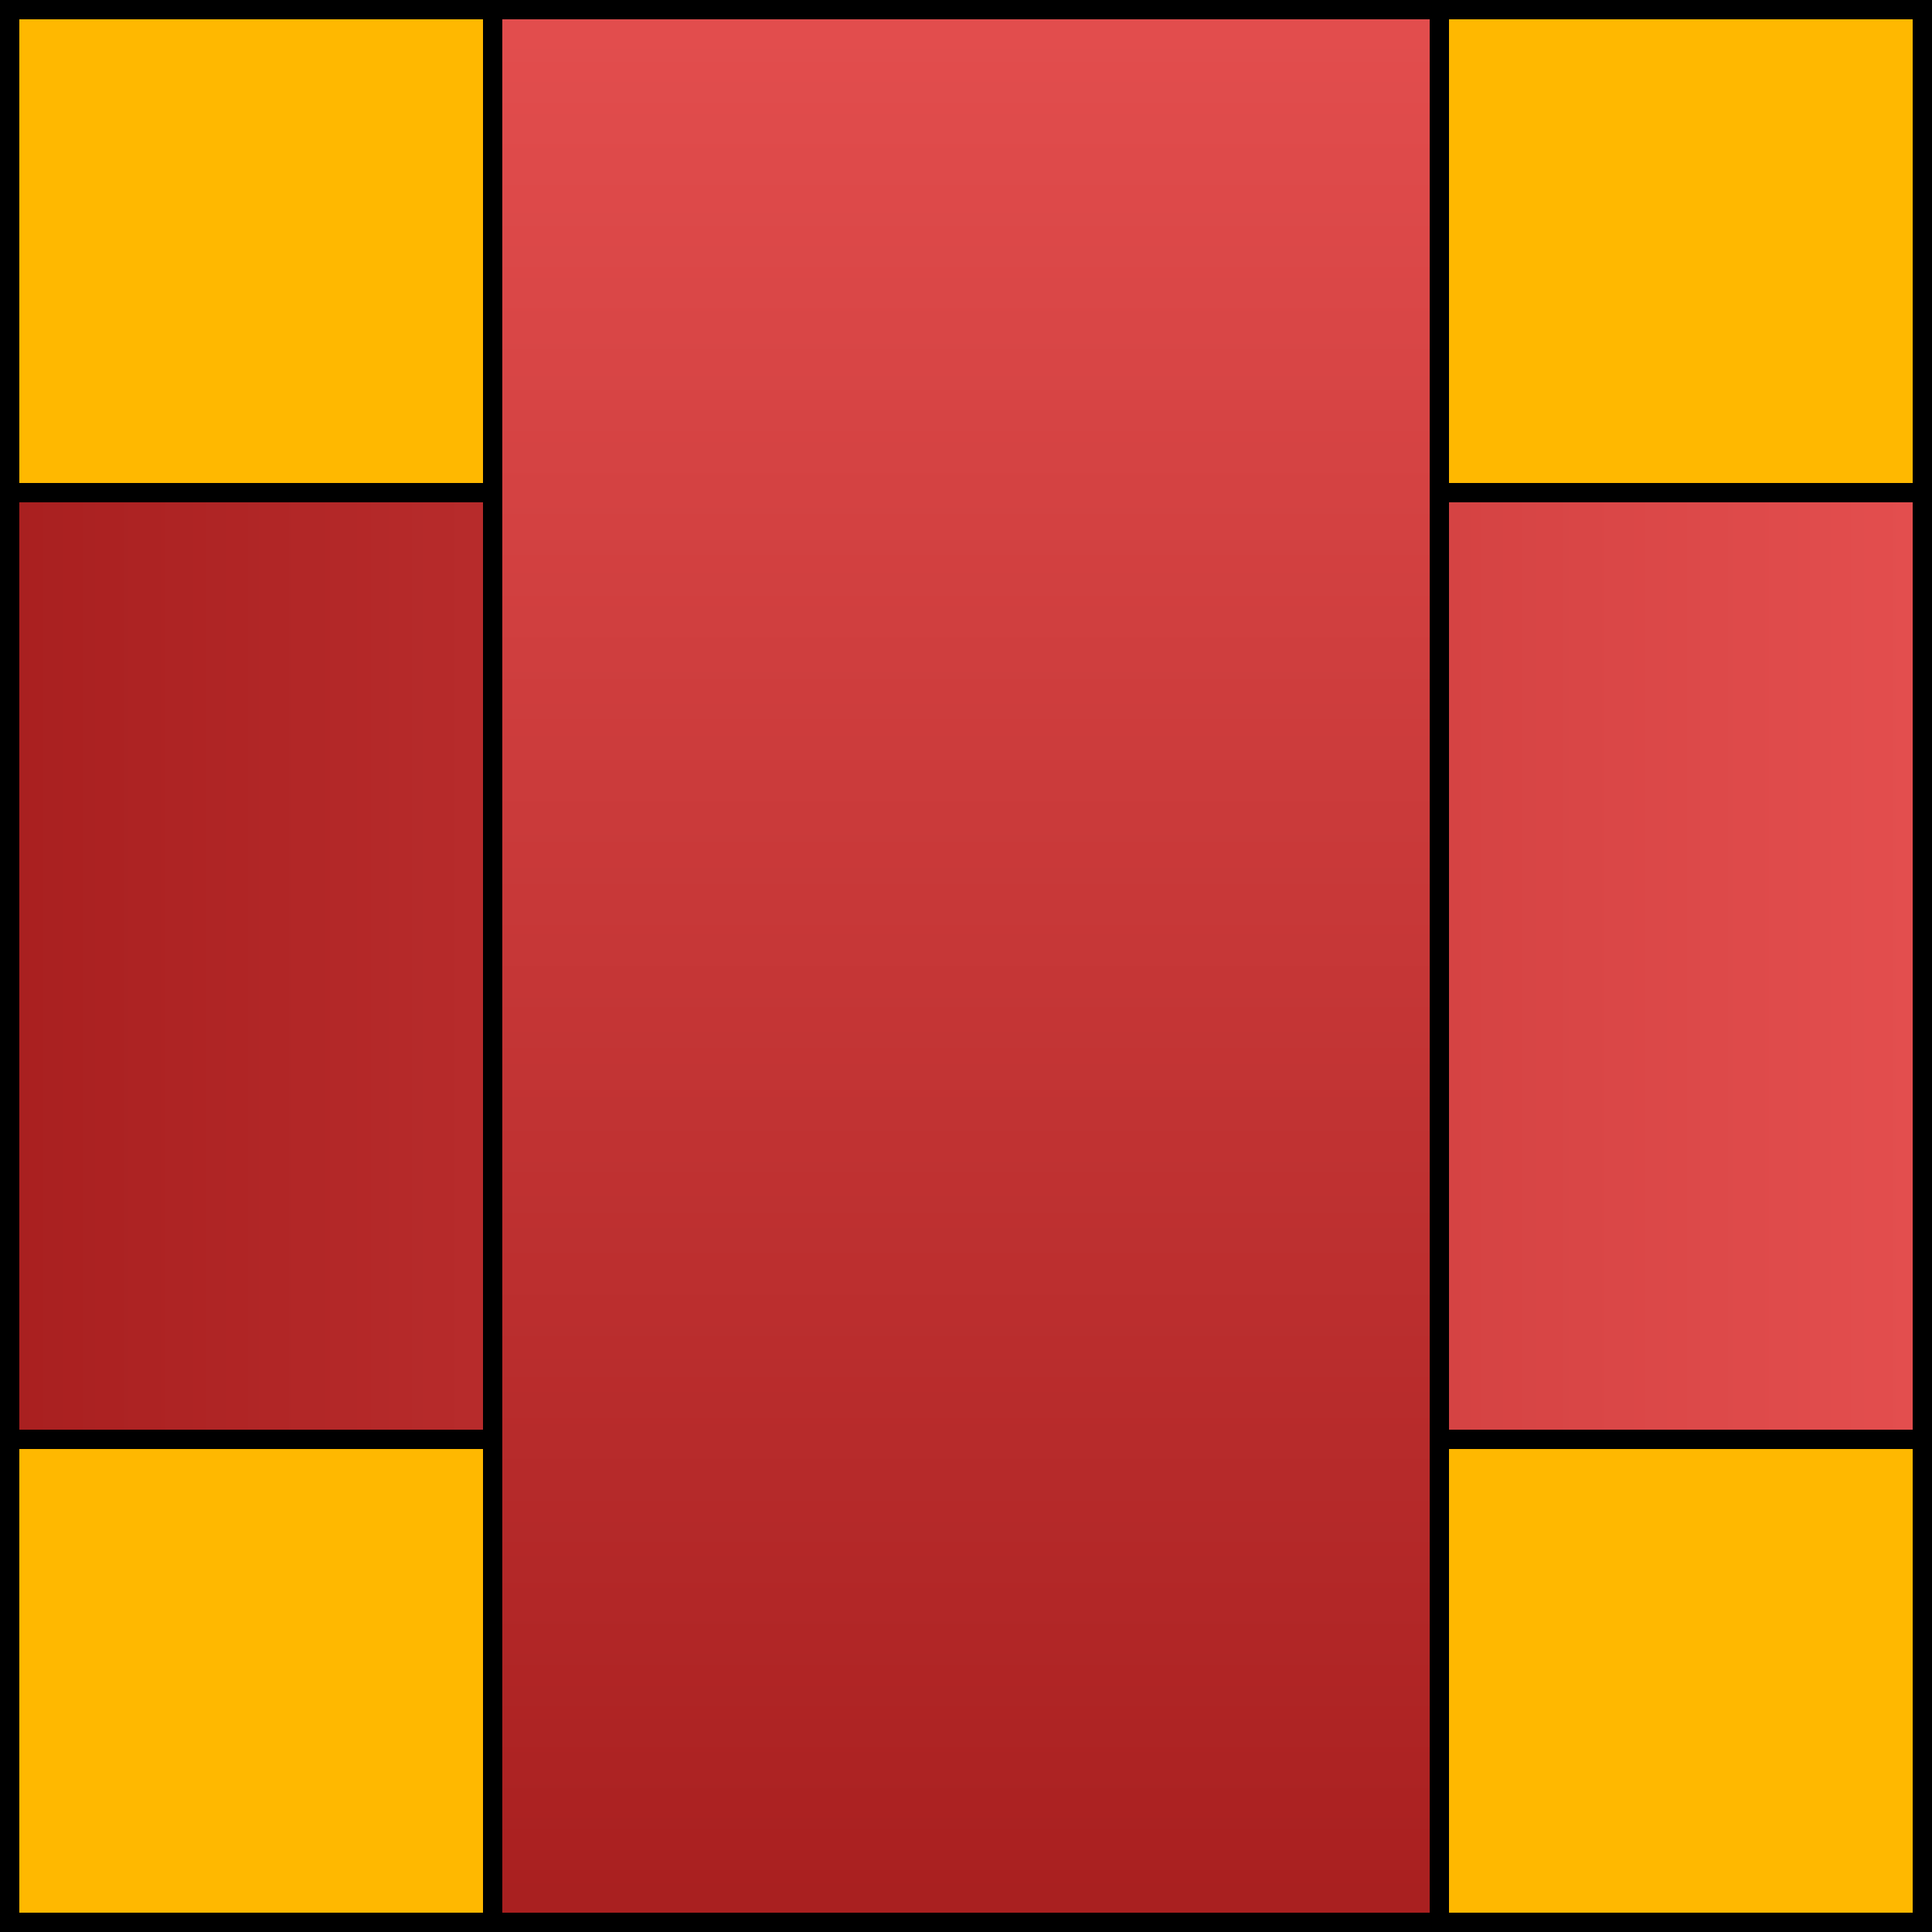 <svg width="100" height="100" viewBox="0 0 100 100" fill="none" xmlns="http://www.w3.org/2000/svg">
<rect x="-0.5" y="-0.5" width="99" height="99" transform="matrix(4.37114e-08 -1 -1 -4.37114e-08 99 99)" fill="#FFB800" stroke="black"/>
<rect x="-0.5" y="-0.5" width="99" height="99" transform="matrix(4.37114e-08 -1 -1 -4.37114e-08 99 99)" fill="#FFB800" stroke="black"/>
<rect x="-0.5" y="-0.5" width="49" height="99" transform="matrix(4.37114e-08 -1 -1 -4.37114e-08 99 74)" fill="url(#paint0_linear_45_423)" stroke="black"/>
<rect x="-0.5" y="0.5" width="49" height="99" transform="matrix(-1 0 0 1 74 0)" fill="url(#paint1_linear_45_423)" stroke="black"/>
<defs>
<linearGradient id="paint0_linear_45_423" x1="25" y1="0" x2="25" y2="100" gradientUnits="userSpaceOnUse">
<stop stop-color="#E34E4E"/>
<stop offset="1" stop-color="#A81F1F"/>
</linearGradient>
<linearGradient id="paint1_linear_45_423" x1="25" y1="0" x2="25" y2="100" gradientUnits="userSpaceOnUse">
<stop stop-color="#E34E4E"/>
<stop offset="1" stop-color="#A81F1F"/>
</linearGradient>
</defs>
</svg>
